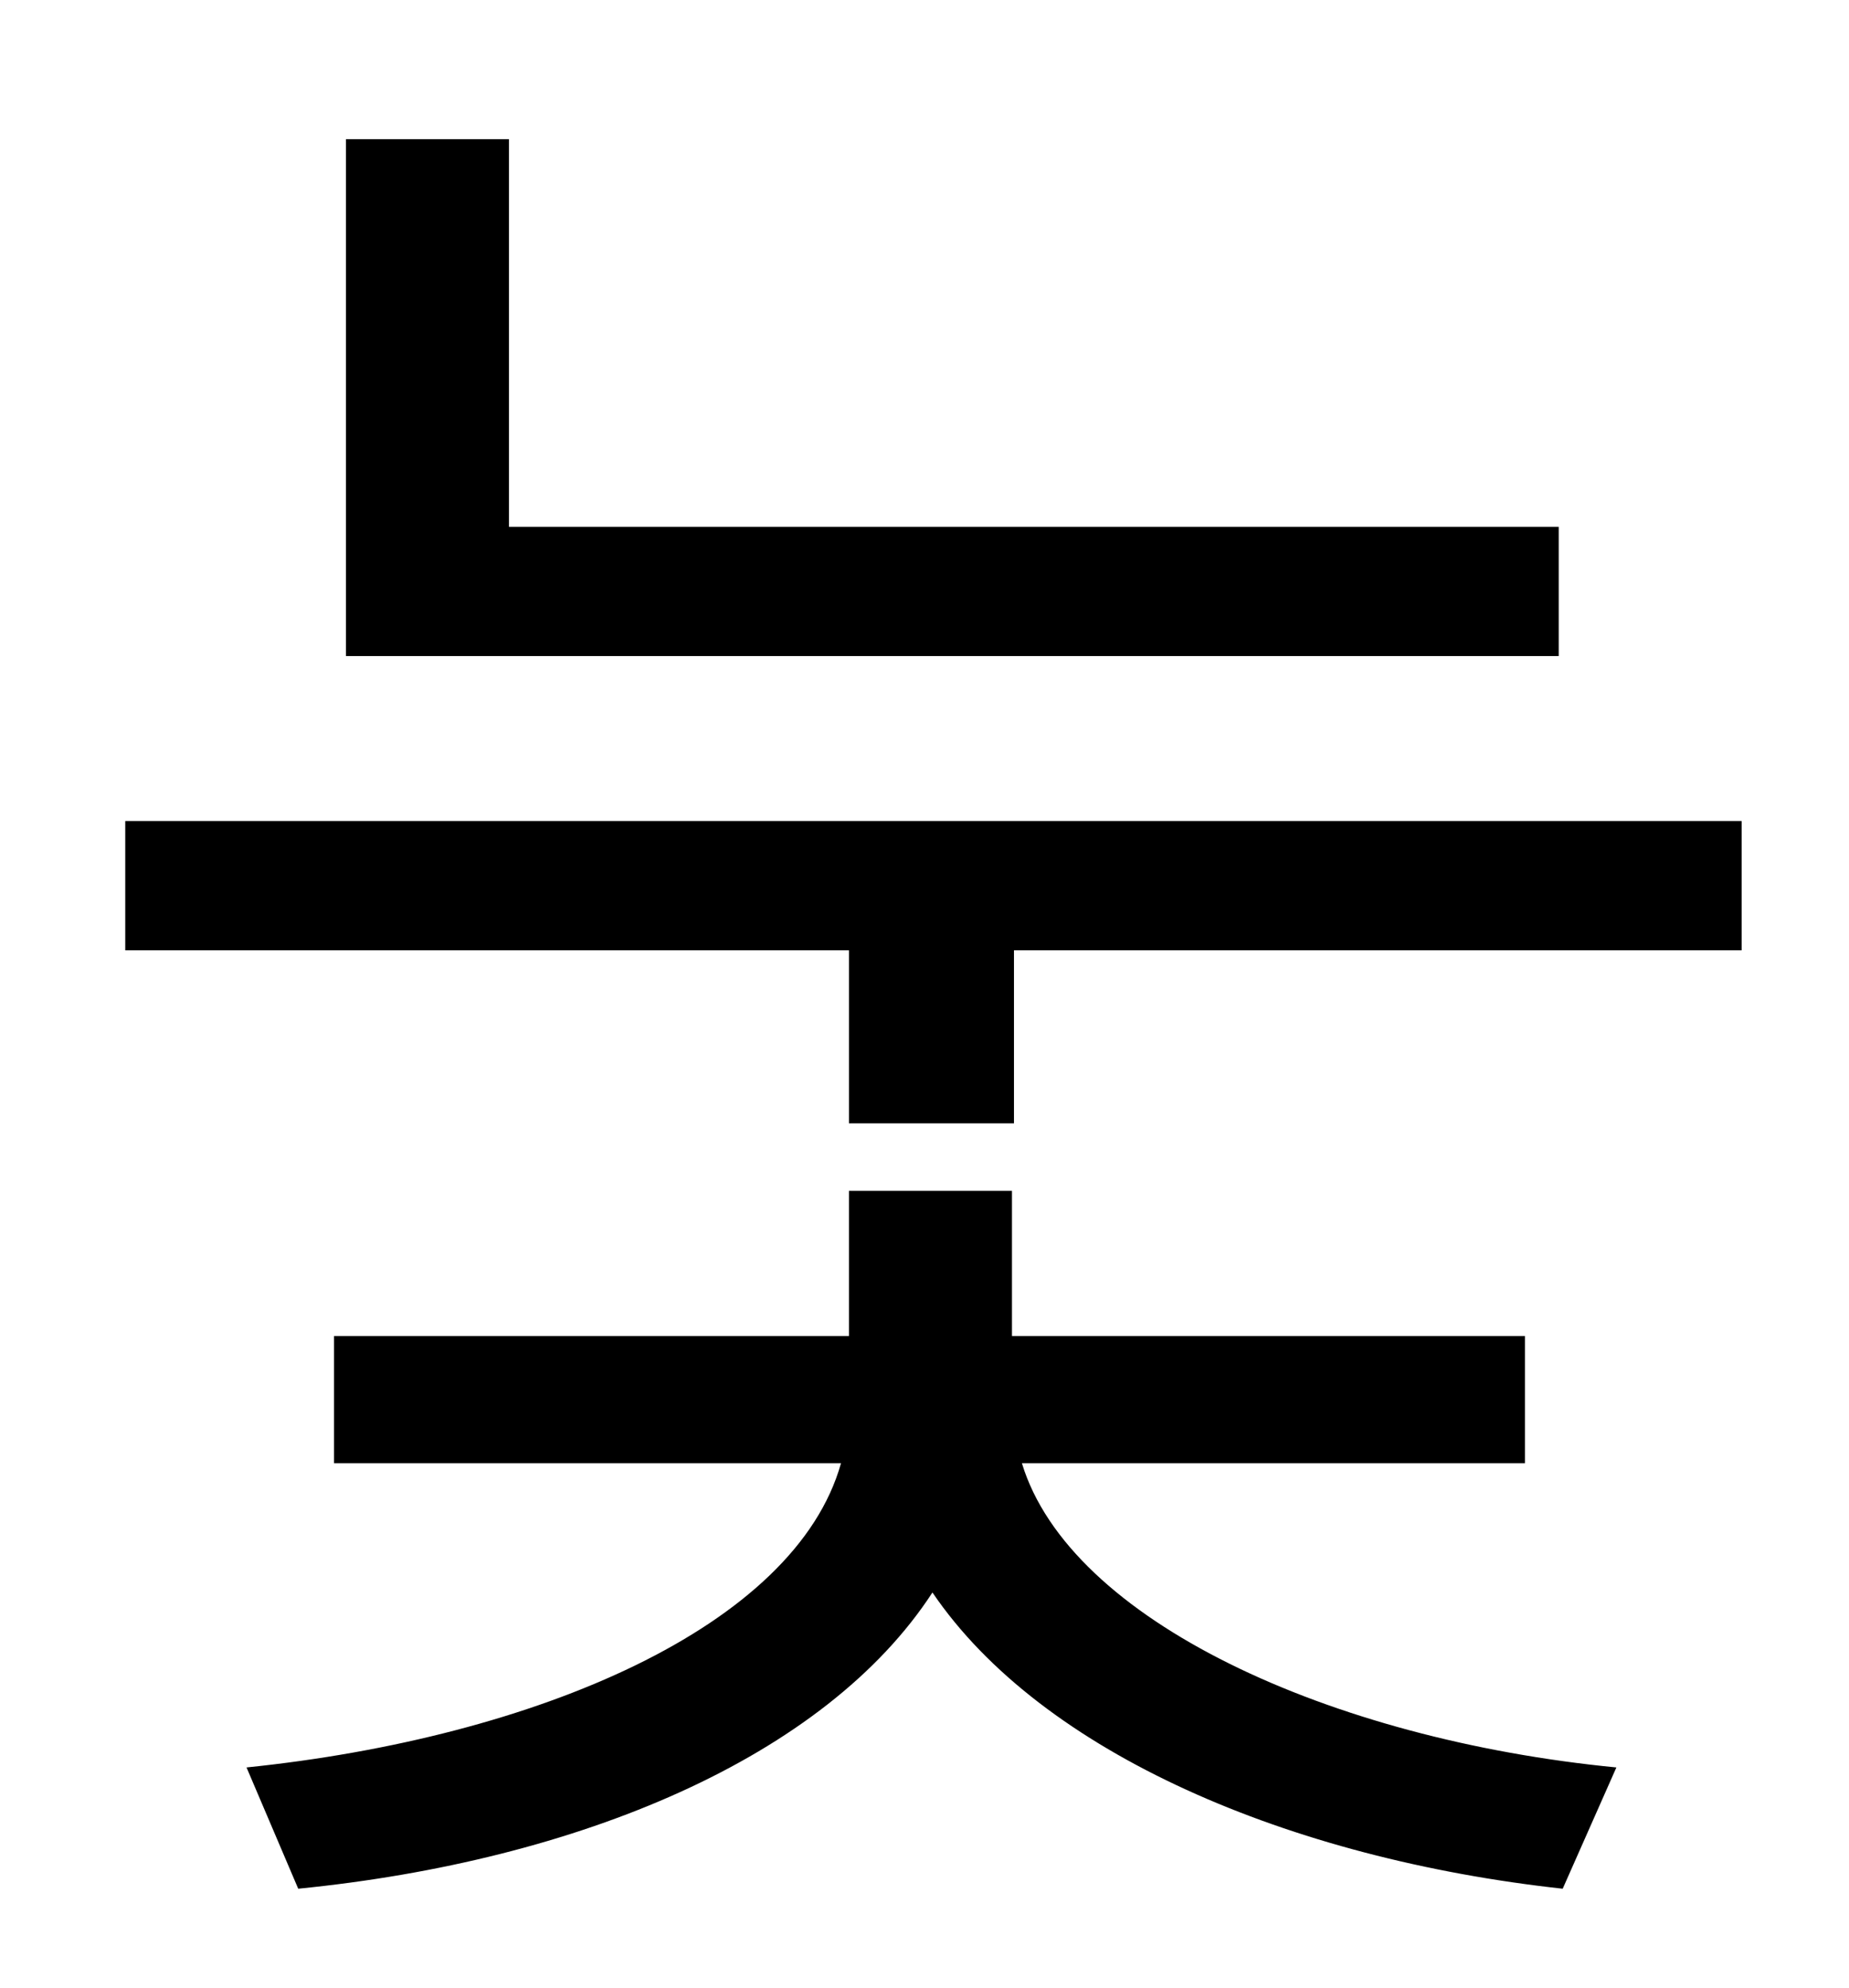 <?xml version="1.0" standalone="no"?>
<!DOCTYPE svg PUBLIC "-//W3C//DTD SVG 1.1//EN" "http://www.w3.org/Graphics/SVG/1.1/DTD/svg11.dtd" >
<svg xmlns="http://www.w3.org/2000/svg" xmlns:xlink="http://www.w3.org/1999/xlink" version="1.1" viewBox="-10 0 930 1000">
   <path fill="currentColor"
d="M774 265v65h-610v-260h82v195h528zM757 736h-253c24 79 155 139 299 153l-27 61c-137 -15 -262 -68 -317 -149c-54 83 -178 135 -319 149l-26 -61c146 -15 276 -71 299 -153h-255v-64h259v-73h82v73h258v64zM53 413h813v65h-366v87h-83v-87h-364v-65z" />
</svg>
